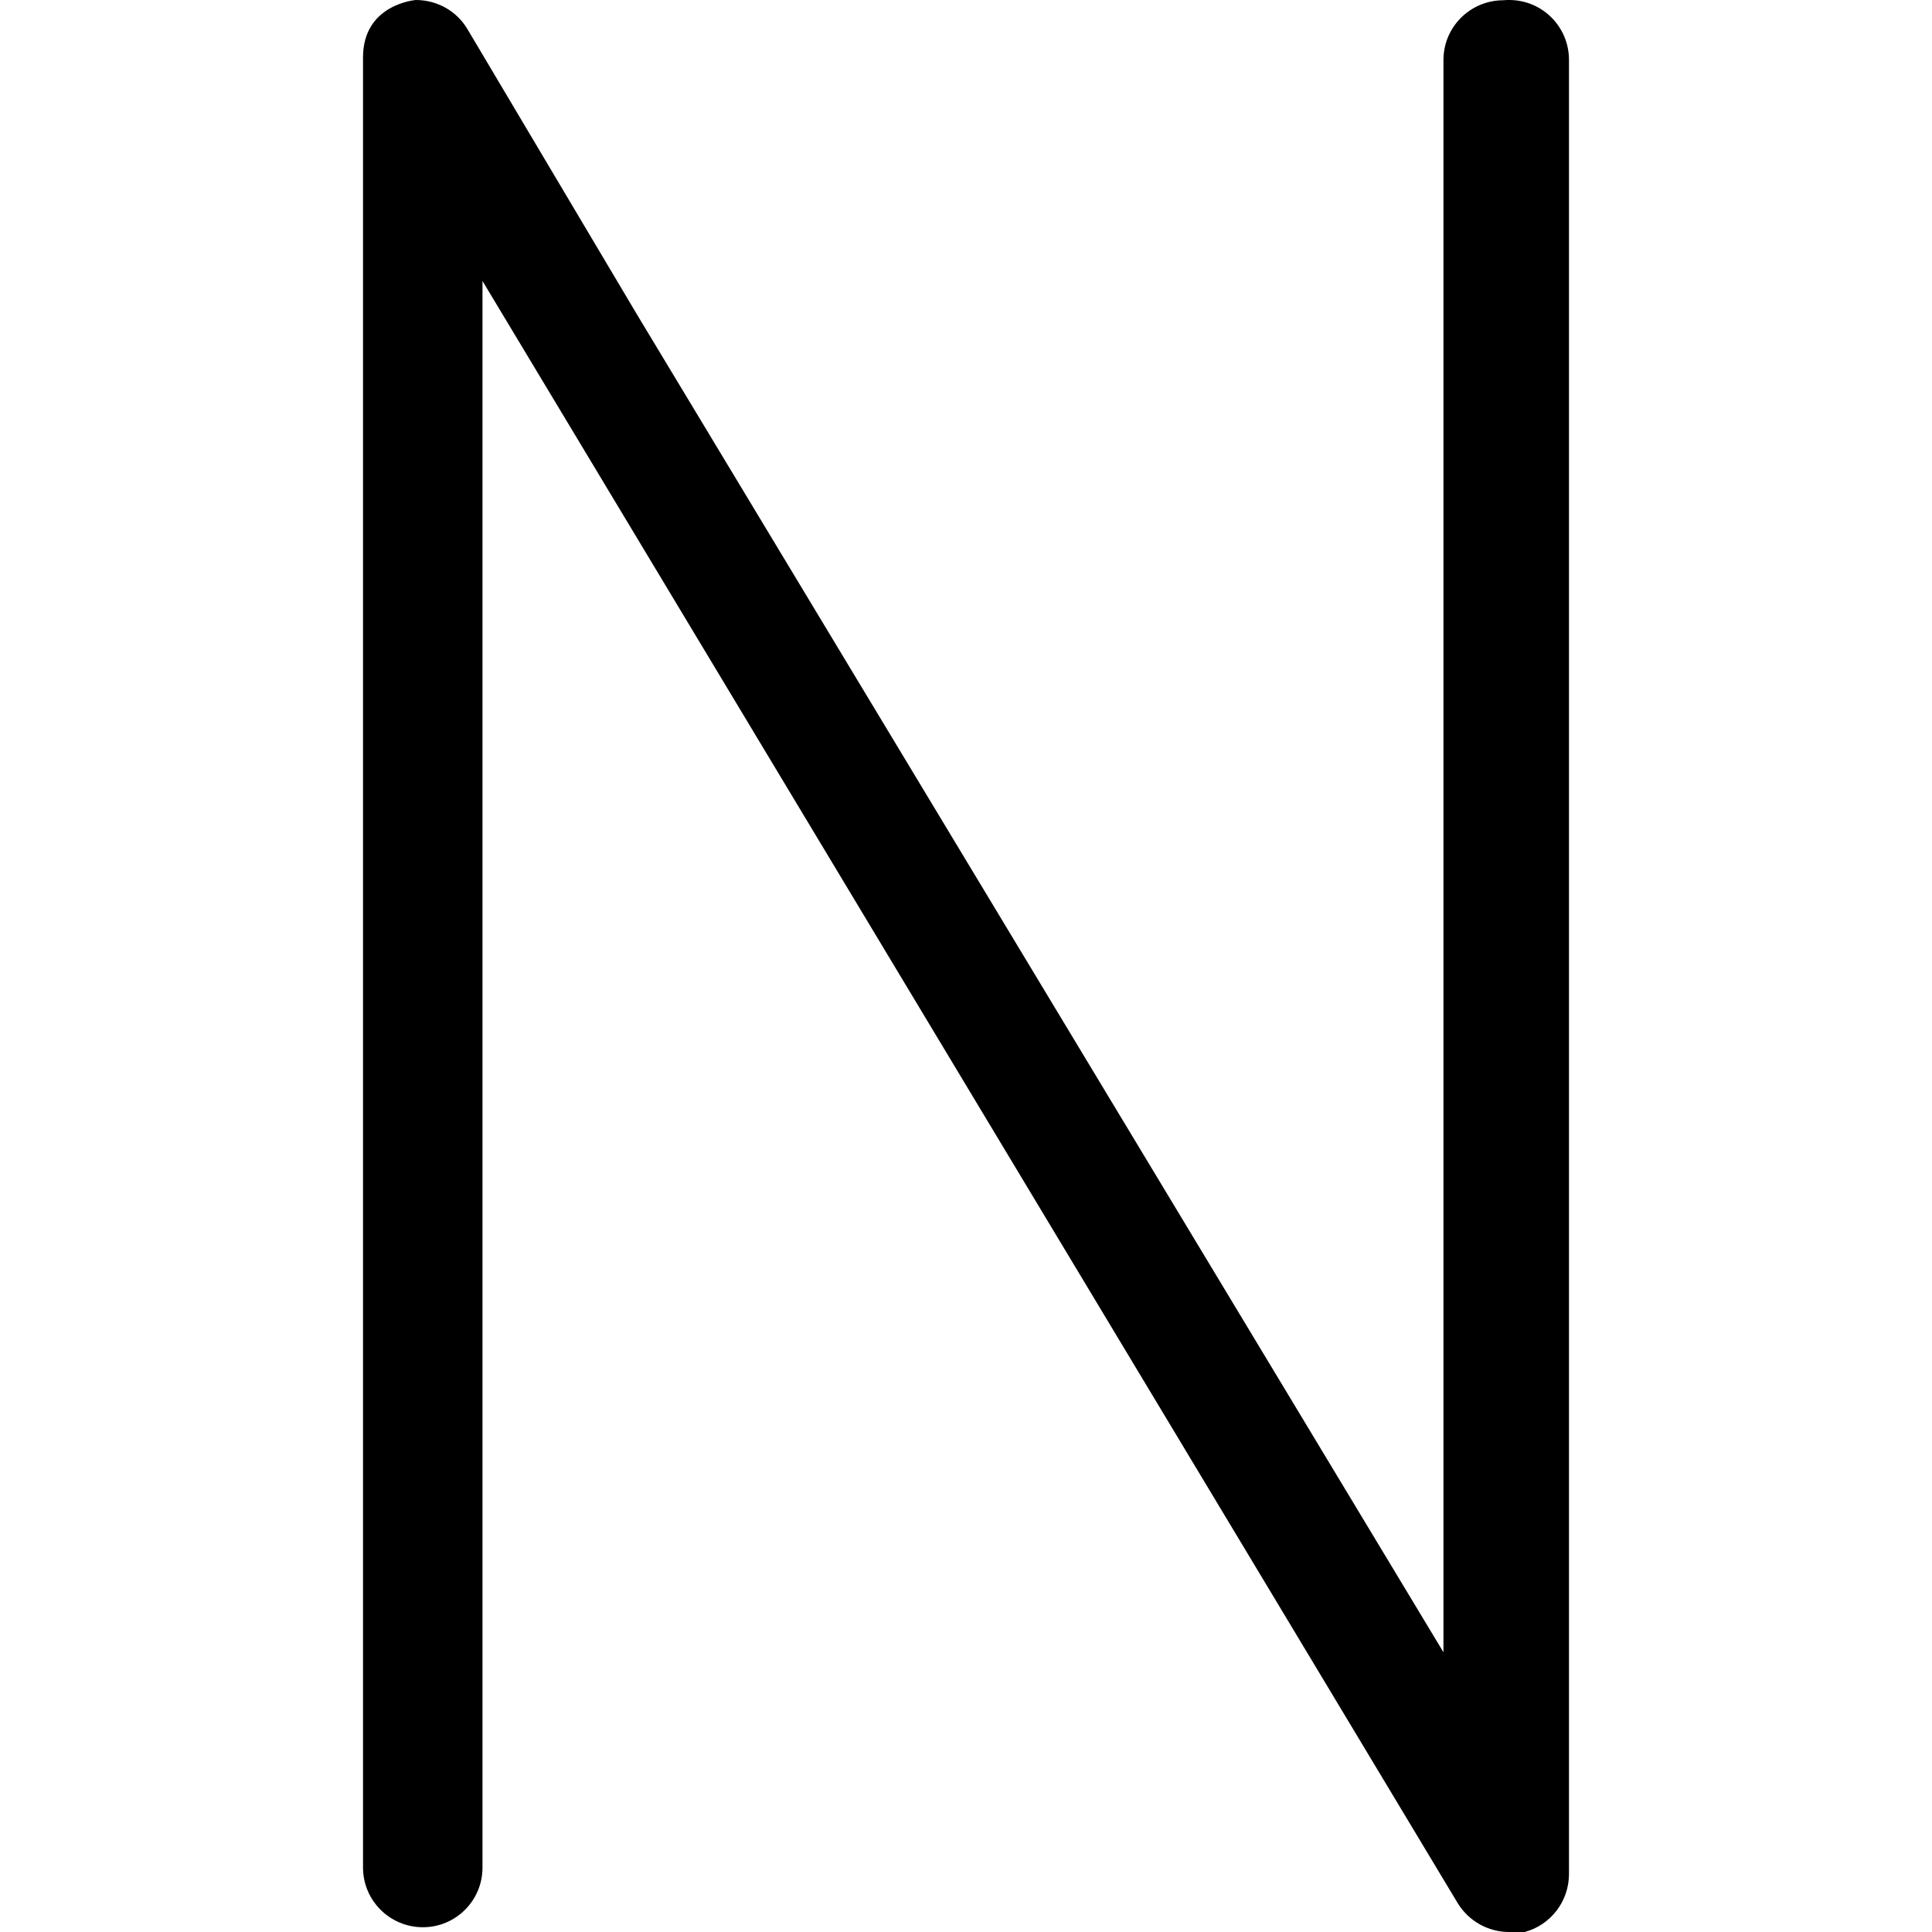 <?xml version="1.0" encoding="UTF-8"?>
<svg xmlns="http://www.w3.org/2000/svg" xmlns:xlink="http://www.w3.org/1999/xlink" width="30px" height="30px" viewBox="0 0 30 30" version="1.1">
<g id="surface1">
<path style=" stroke:none;fill-rule:nonzero;fill:rgb(0%,0%,0%);fill-opacity:1;" d="M 23.441 0 C 23.406 0 23.375 0 23.344 0.004 C 22.832 0.004 22.414 0.418 22.414 0.93 L 22.414 25.656 L 9.898 4.895 L 7.254 0.445 C 7.086 0.168 6.785 0 6.457 0 C 6.457 0 5.637 0.062 5.637 0.891 L 5.637 29 C 5.637 29.512 6.055 29.926 6.566 29.926 C 7.078 29.926 7.492 29.512 7.492 29 L 7.492 4.363 L 19.961 25.102 L 22.637 29.555 C 22.809 29.832 23.109 30 23.434 30 L 23.676 30 C 24.078 29.891 24.359 29.527 24.363 29.109 L 24.363 0.93 C 24.363 0.418 23.953 0.004 23.441 0 Z M 23.441 0 "/>
</g>
</svg>
